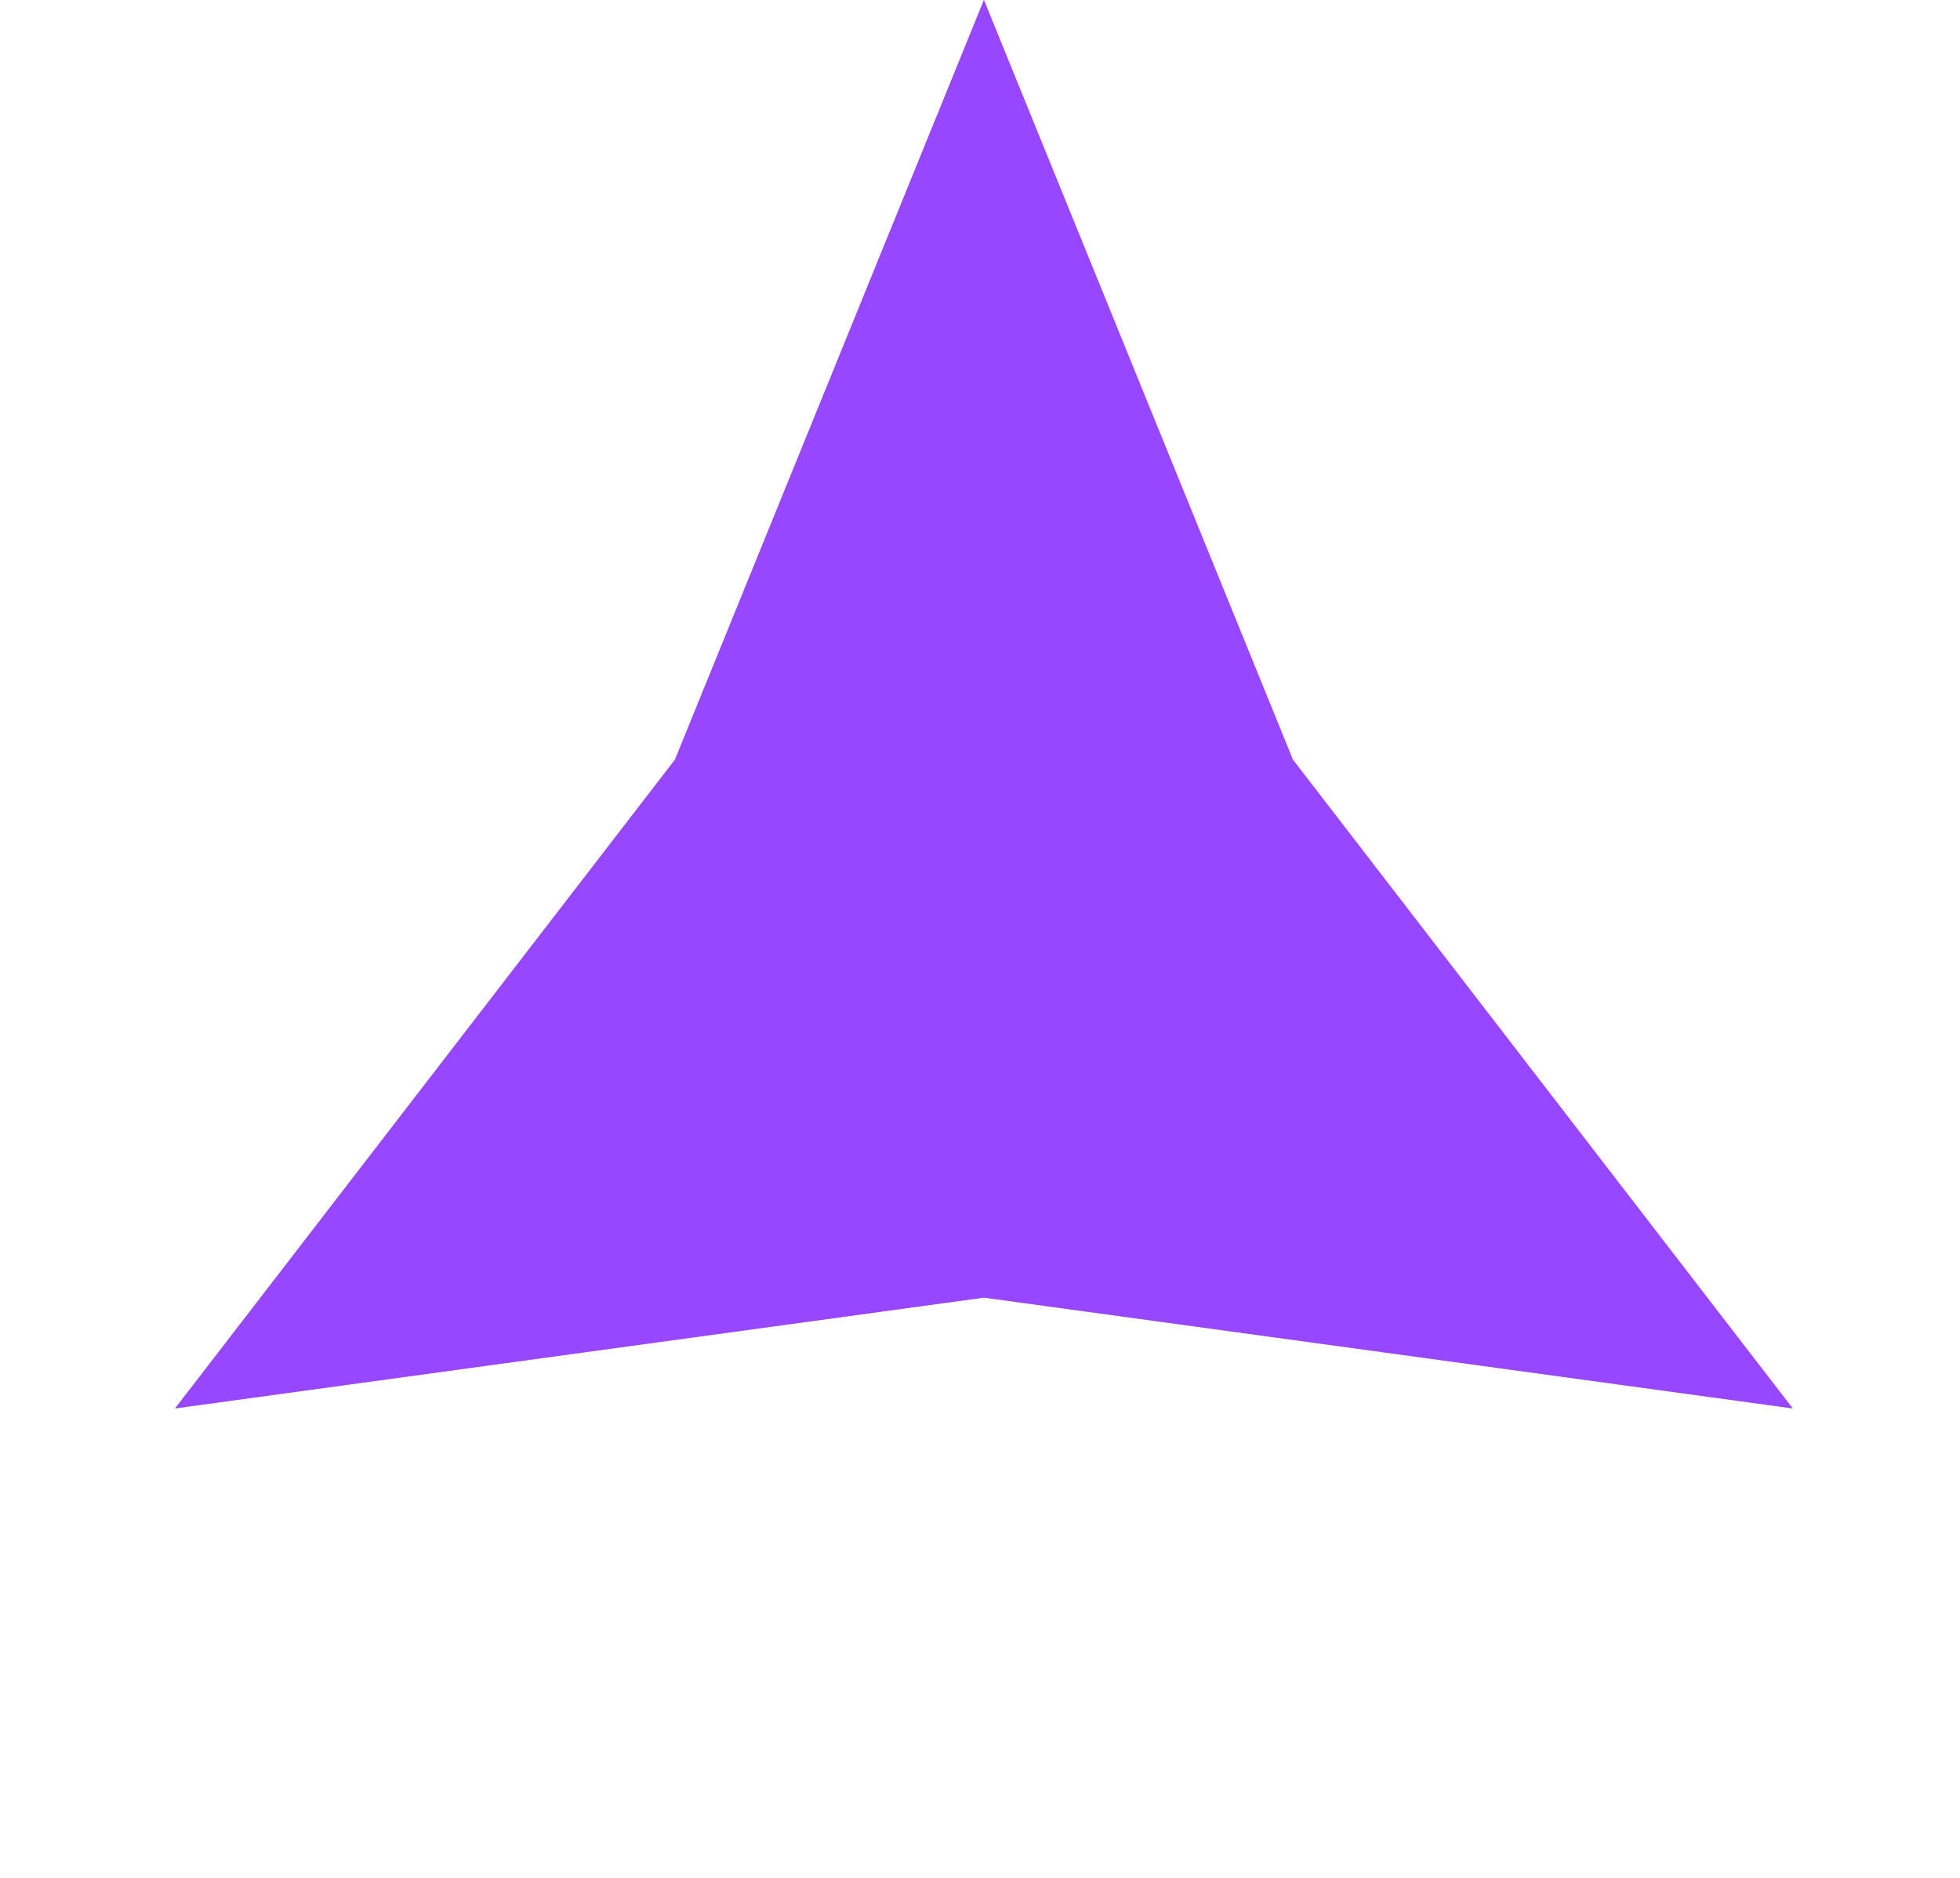 <svg width="24" height="23" viewBox="0 0 24 23" fill="none" xmlns="http://www.w3.org/2000/svg">
<path d="M12.048 0L15.831 9.304L21.951 17.25L12.048 15.893L2.144 17.25L8.265 9.304L12.048 0Z" fill="#9747FF" fill-opacity="0.5"/>
<path d="M12.048 0L15.831 9.304L21.951 17.25L12.048 15.893L2.144 17.25L8.265 9.304L12.048 0Z" fill="#9747FF"/>
</svg>

